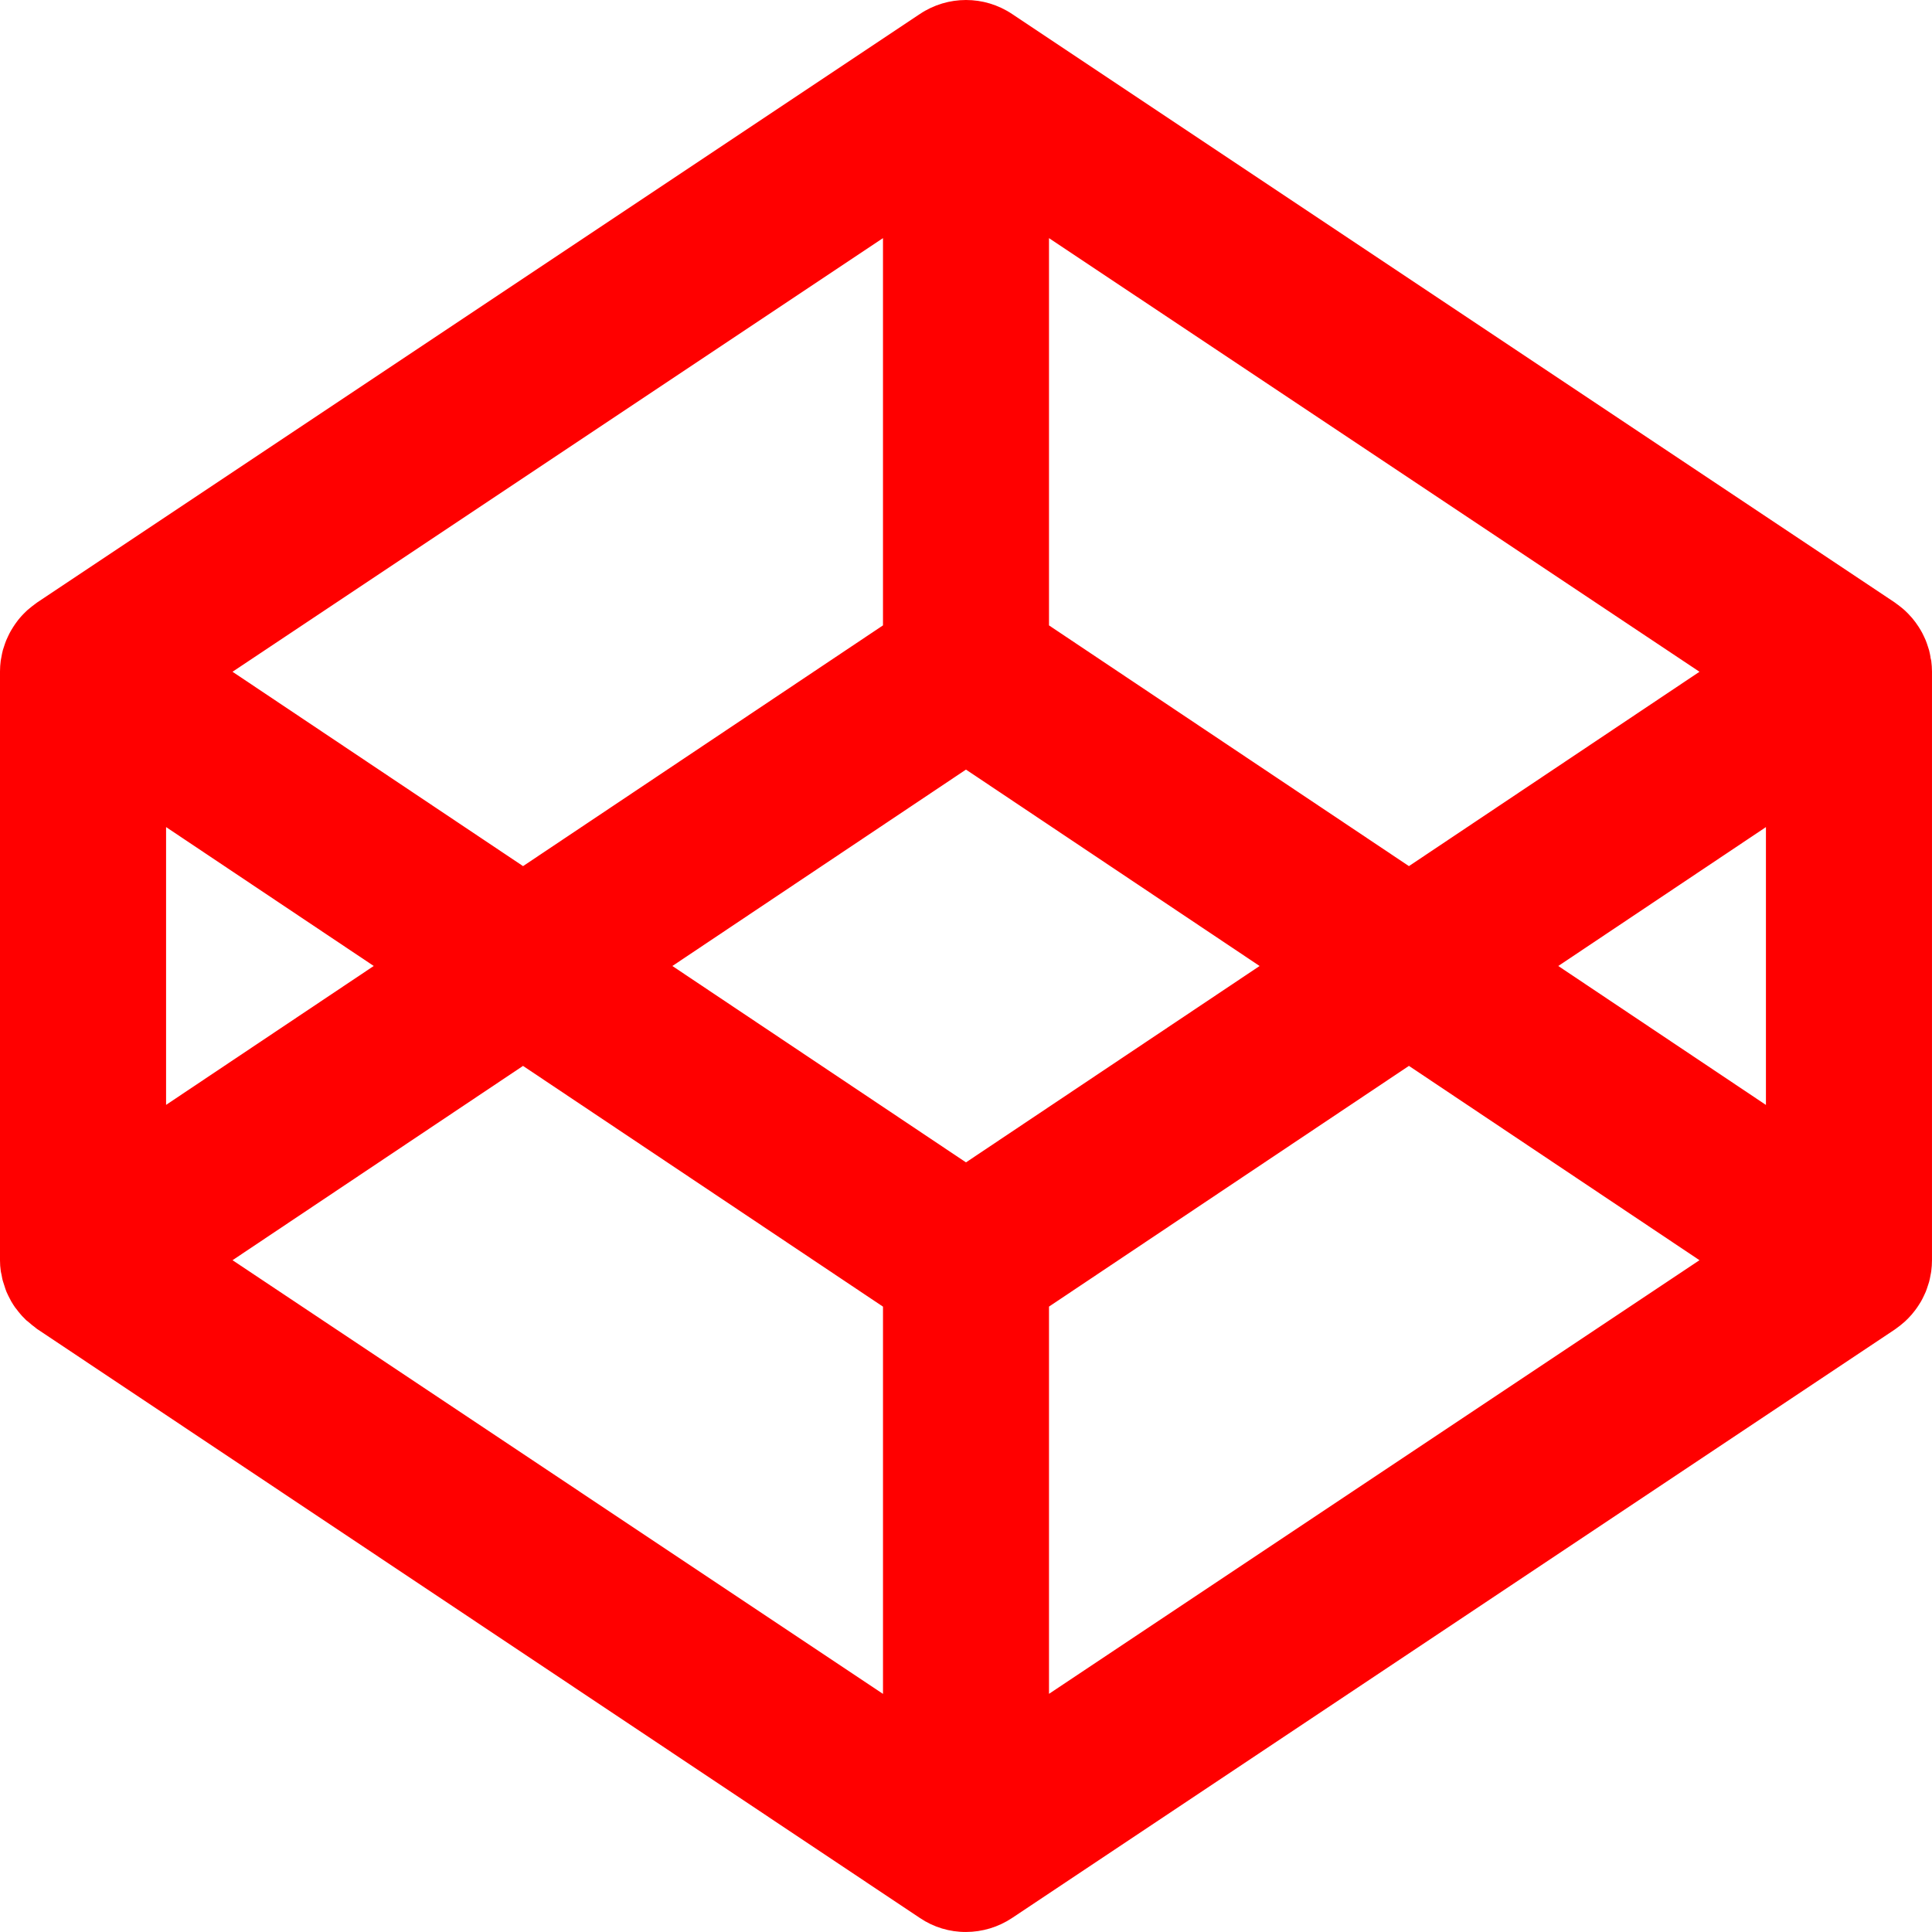 <svg xmlns="http://www.w3.org/2000/svg" viewBox="0 0 333337 333334">
<path fill="#f00" d="M333086 113394c-77-404-143-807-251-1203-68-238-148-462-224-696-109-352-232-699-369-1042-99-237-211-466-319-695-150-324-313-641-490-950-125-229-270-445-407-664-333-519-700-1015-1096-1487-227-267-463-526-708-776-189-189-378-378-576-561-261-238-532-463-813-677-215-167-426-339-651-491-80-57-152-125-237-180L174610 2408c-4809-3210-11078-3210-15887 0L6377 103969c-85 53-151 121-237 180-224 156-435 323-651 490-277 217-548 442-813 673-197 180-387 367-570 560-251 252-484 508-713 777-169 202-332 404-490 629-215 282-413 570-606 871-139 220-278 435-409 664-175 307-336 622-484 943-108 229-224 463-319 696-139 341-260 691-372 1041-76 235-156 463-220 673-104 394-180 794-252 1203-39 207-90 409-117 620-81 619-125 1238-125 1871v101585c0 628 44 1256 134 1871 32 225 91 404 135 620 72 404 134 807 269 1212 63 224 134 449 224 695 112 359 224 719 359 1047 94 224 224 448 314 673 148 314 315 628 495 956 125 224 268 449 404 655 193 315 404 585 628 853 157 225 315 404 495 620 228 269 448 539 717 777 184 178 359 404 583 538 260 225 539 449 807 682 216 180 450 315 629 490 86 44 135 134 225 174l152304 101616c2346 1584 5115 2424 7945 2410 2828-6 5591-843 7945-2409l152346-101564c85-52 156-116 237-175 224-156 435-323 651-488 278-221 552-449 812-682 197-176 385-369 574-557 432-436 832-903 1198-1396 216-283 414-574 607-871 139-215 279-435 409-655 180-315 336-633 488-956 108-229 222-458 319-691 139-346 256-696 369-1047 75-233 156-462 224-695 104-394 176-800 252-1203 36-207 91-409 112-620 82-619 126-1239 126-1871V115886c0-633-50-1252-126-1872-35-220-103-398-147-619h22zm-166421 87156l-50658-33882 50658-33887 50661 33887-50661 33882zm-14320-92651l-62100 41537-50127-33534 112228-74816v66813h-2zm-87861 58764l-35830 23967v-47931l35830 23965zm25762 17246l62101 41532v66813L40119 217429l50128-33529v9h-1zm90743 41524l62100-41532 50132 33528-112232 74816v-66813 2zm87862-58761l35835-23970v47937l-35834-23976v9h-1zm-25762-17237l-62100-41532V41086l112232 74817-50131 33531h-1z"/>
</svg>
